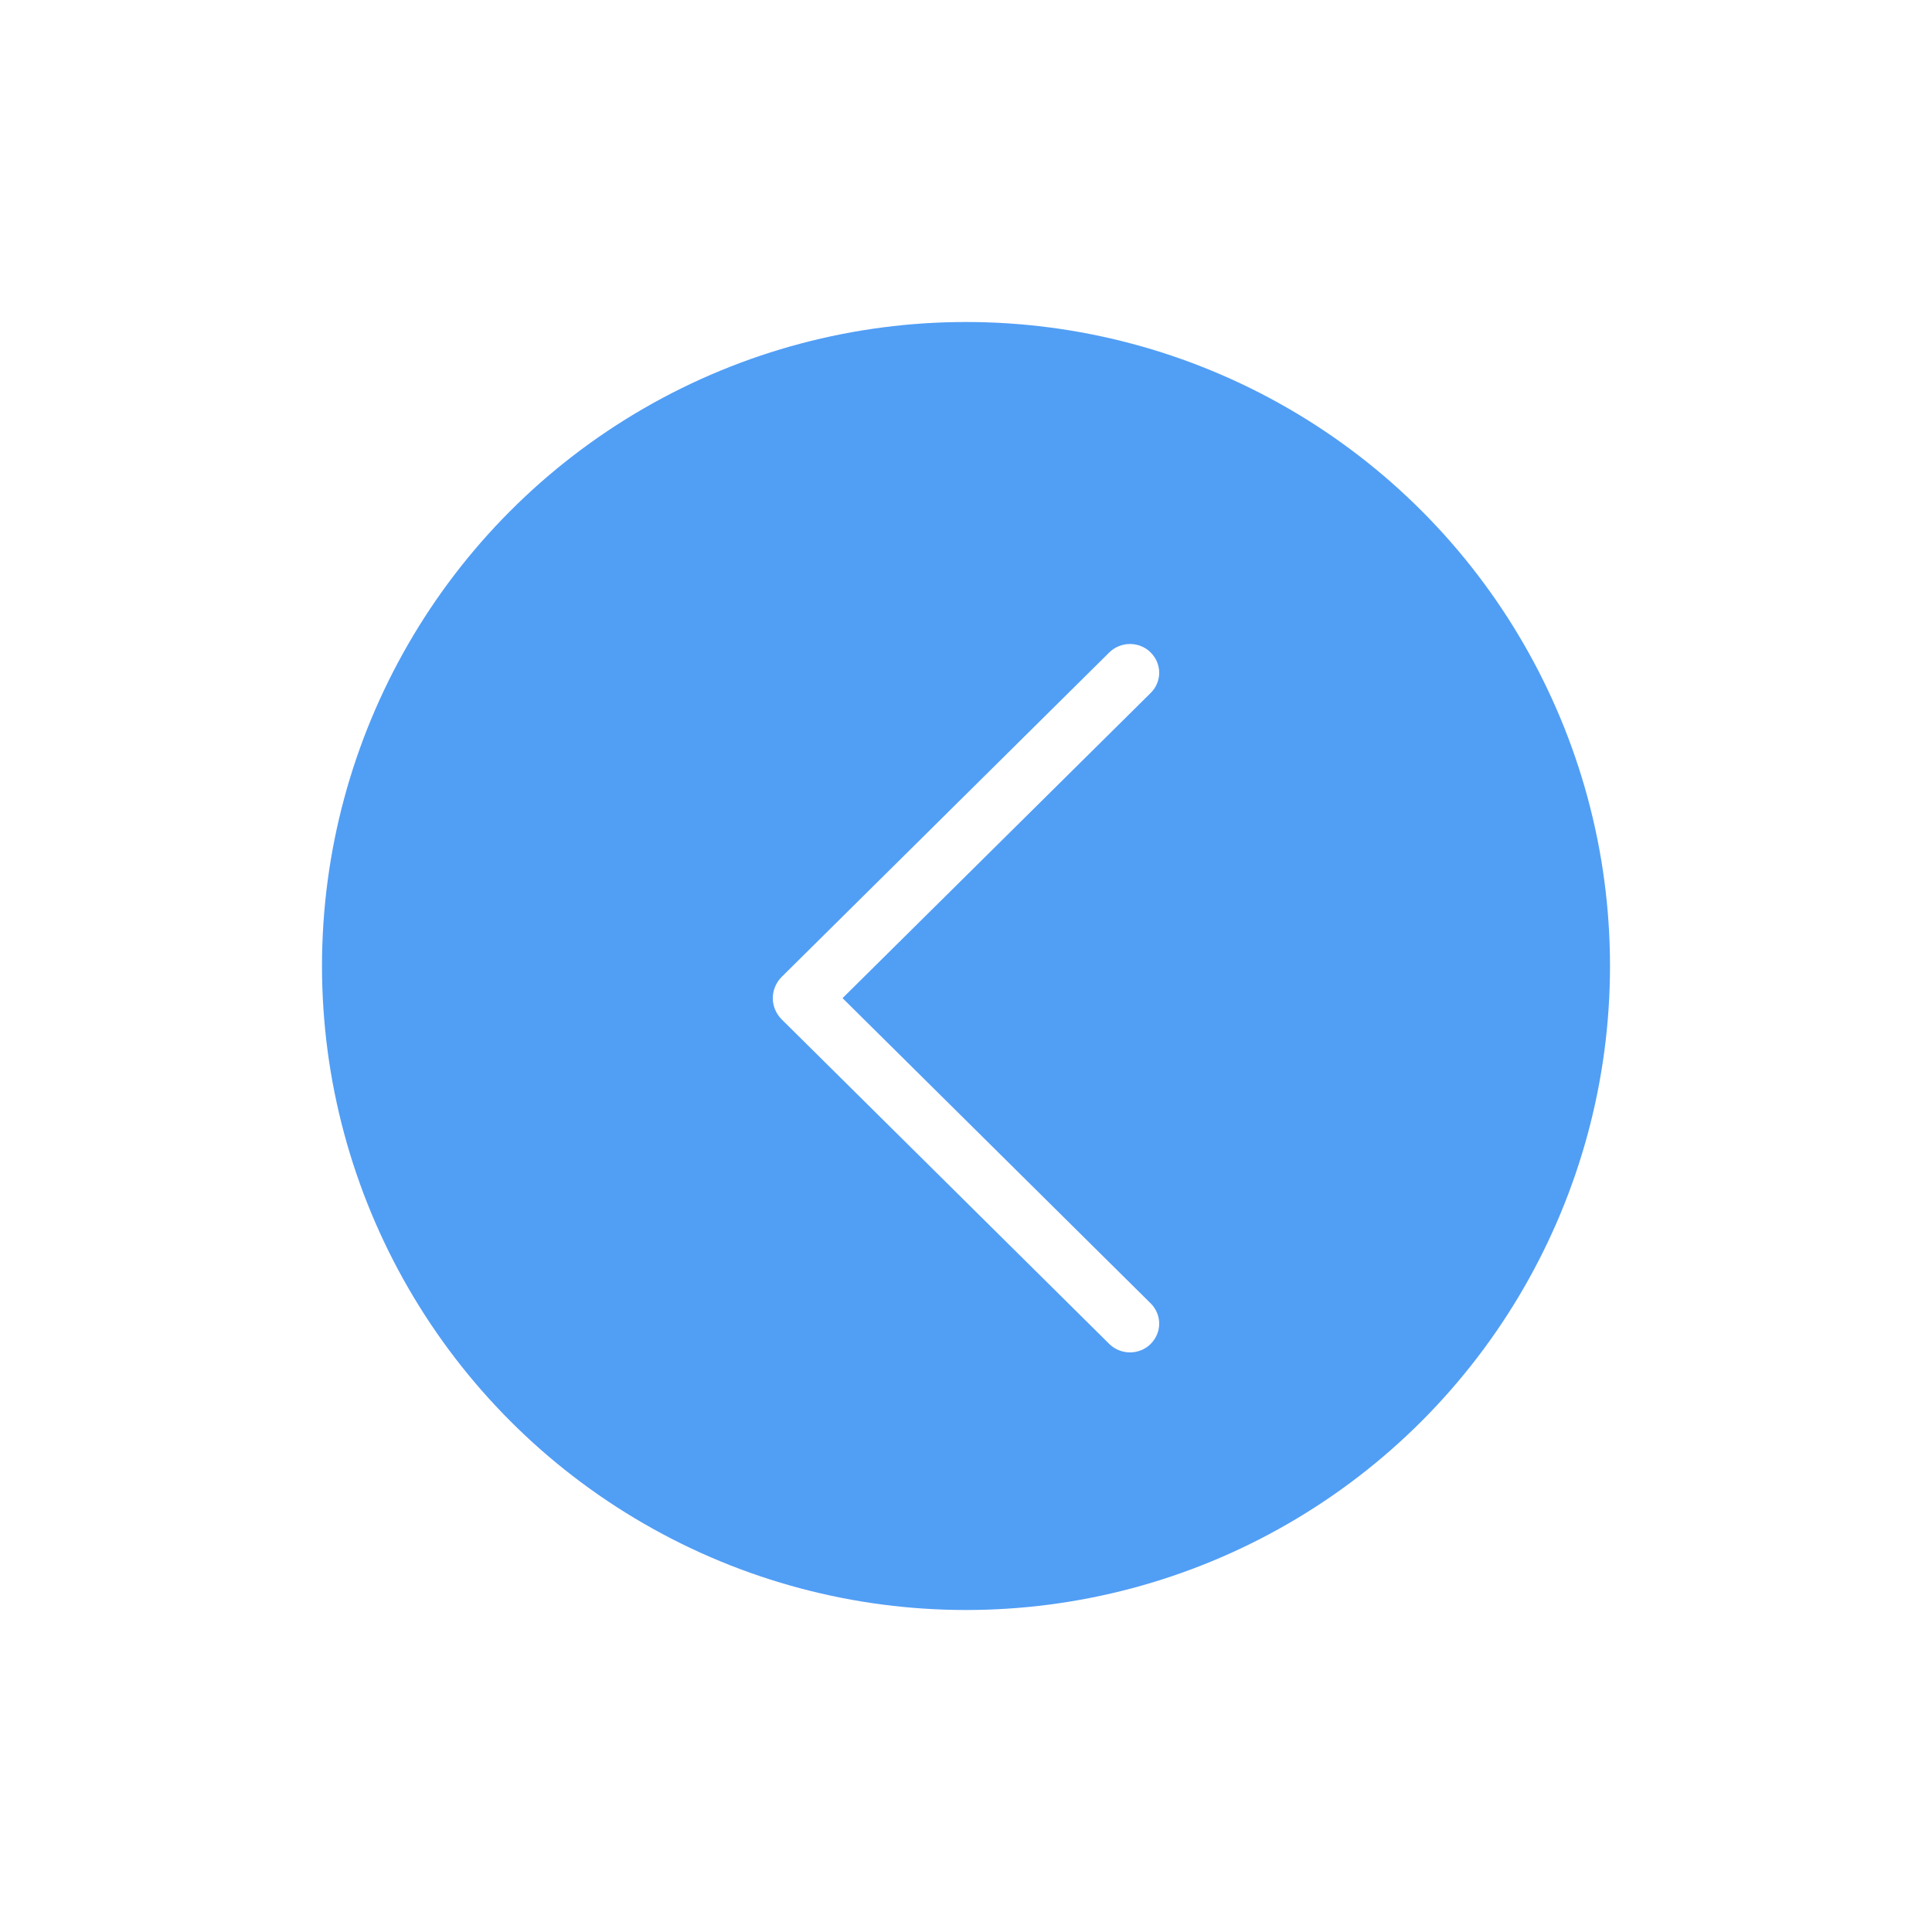 <svg width="30" height="30" viewBox="0 0 30 30" fill="none" xmlns="http://www.w3.org/2000/svg">
<g filter="url(#filter0_d_114_532)">
<circle cx="15" cy="15" r="12" transform="rotate(-180 15 15)" fill="white"/>
</g>
<circle cx="15" cy="15" r="10" transform="rotate(-180 15 15)" fill="#519EF5"/>
<path d="M17.226 10.13L12.139 15.168C12.05 15.257 12 15.376 12 15.499C12 15.623 12.05 15.741 12.139 15.83L17.226 20.87C17.268 20.911 17.318 20.944 17.373 20.966C17.428 20.988 17.487 21 17.546 21C17.606 21 17.665 20.988 17.72 20.966C17.775 20.944 17.825 20.911 17.866 20.87C17.952 20.785 18 20.671 18 20.553C18 20.435 17.952 20.321 17.866 20.237L13.083 15.499L17.866 10.762C17.952 10.678 18 10.565 18 10.446C18 10.328 17.952 10.215 17.866 10.13C17.825 10.089 17.775 10.056 17.72 10.034C17.665 10.011 17.606 10 17.546 10C17.487 10 17.428 10.011 17.373 10.034C17.318 10.056 17.268 10.089 17.226 10.13Z" fill="white"/>
<defs>
<filter id="filter0_d_114_532" x="0" y="0" width="30" height="30" filterUnits="userSpaceOnUse" color-interpolation-filters="sRGB">
<feFlood flood-opacity="0" result="BackgroundImageFix"/>
<feColorMatrix in="SourceAlpha" type="matrix" values="0 0 0 0 0 0 0 0 0 0 0 0 0 0 0 0 0 0 127 0" result="hardAlpha"/>
<feOffset/>
<feGaussianBlur stdDeviation="1.5"/>
<feComposite in2="hardAlpha" operator="out"/>
<feColorMatrix type="matrix" values="0 0 0 0 0 0 0 0 0 0 0 0 0 0 0 0 0 0 0.25 0"/>
<feBlend mode="normal" in2="BackgroundImageFix" result="effect1_dropShadow_114_532"/>
<feBlend mode="normal" in="SourceGraphic" in2="effect1_dropShadow_114_532" result="shape"/>
</filter>
</defs>
</svg>
